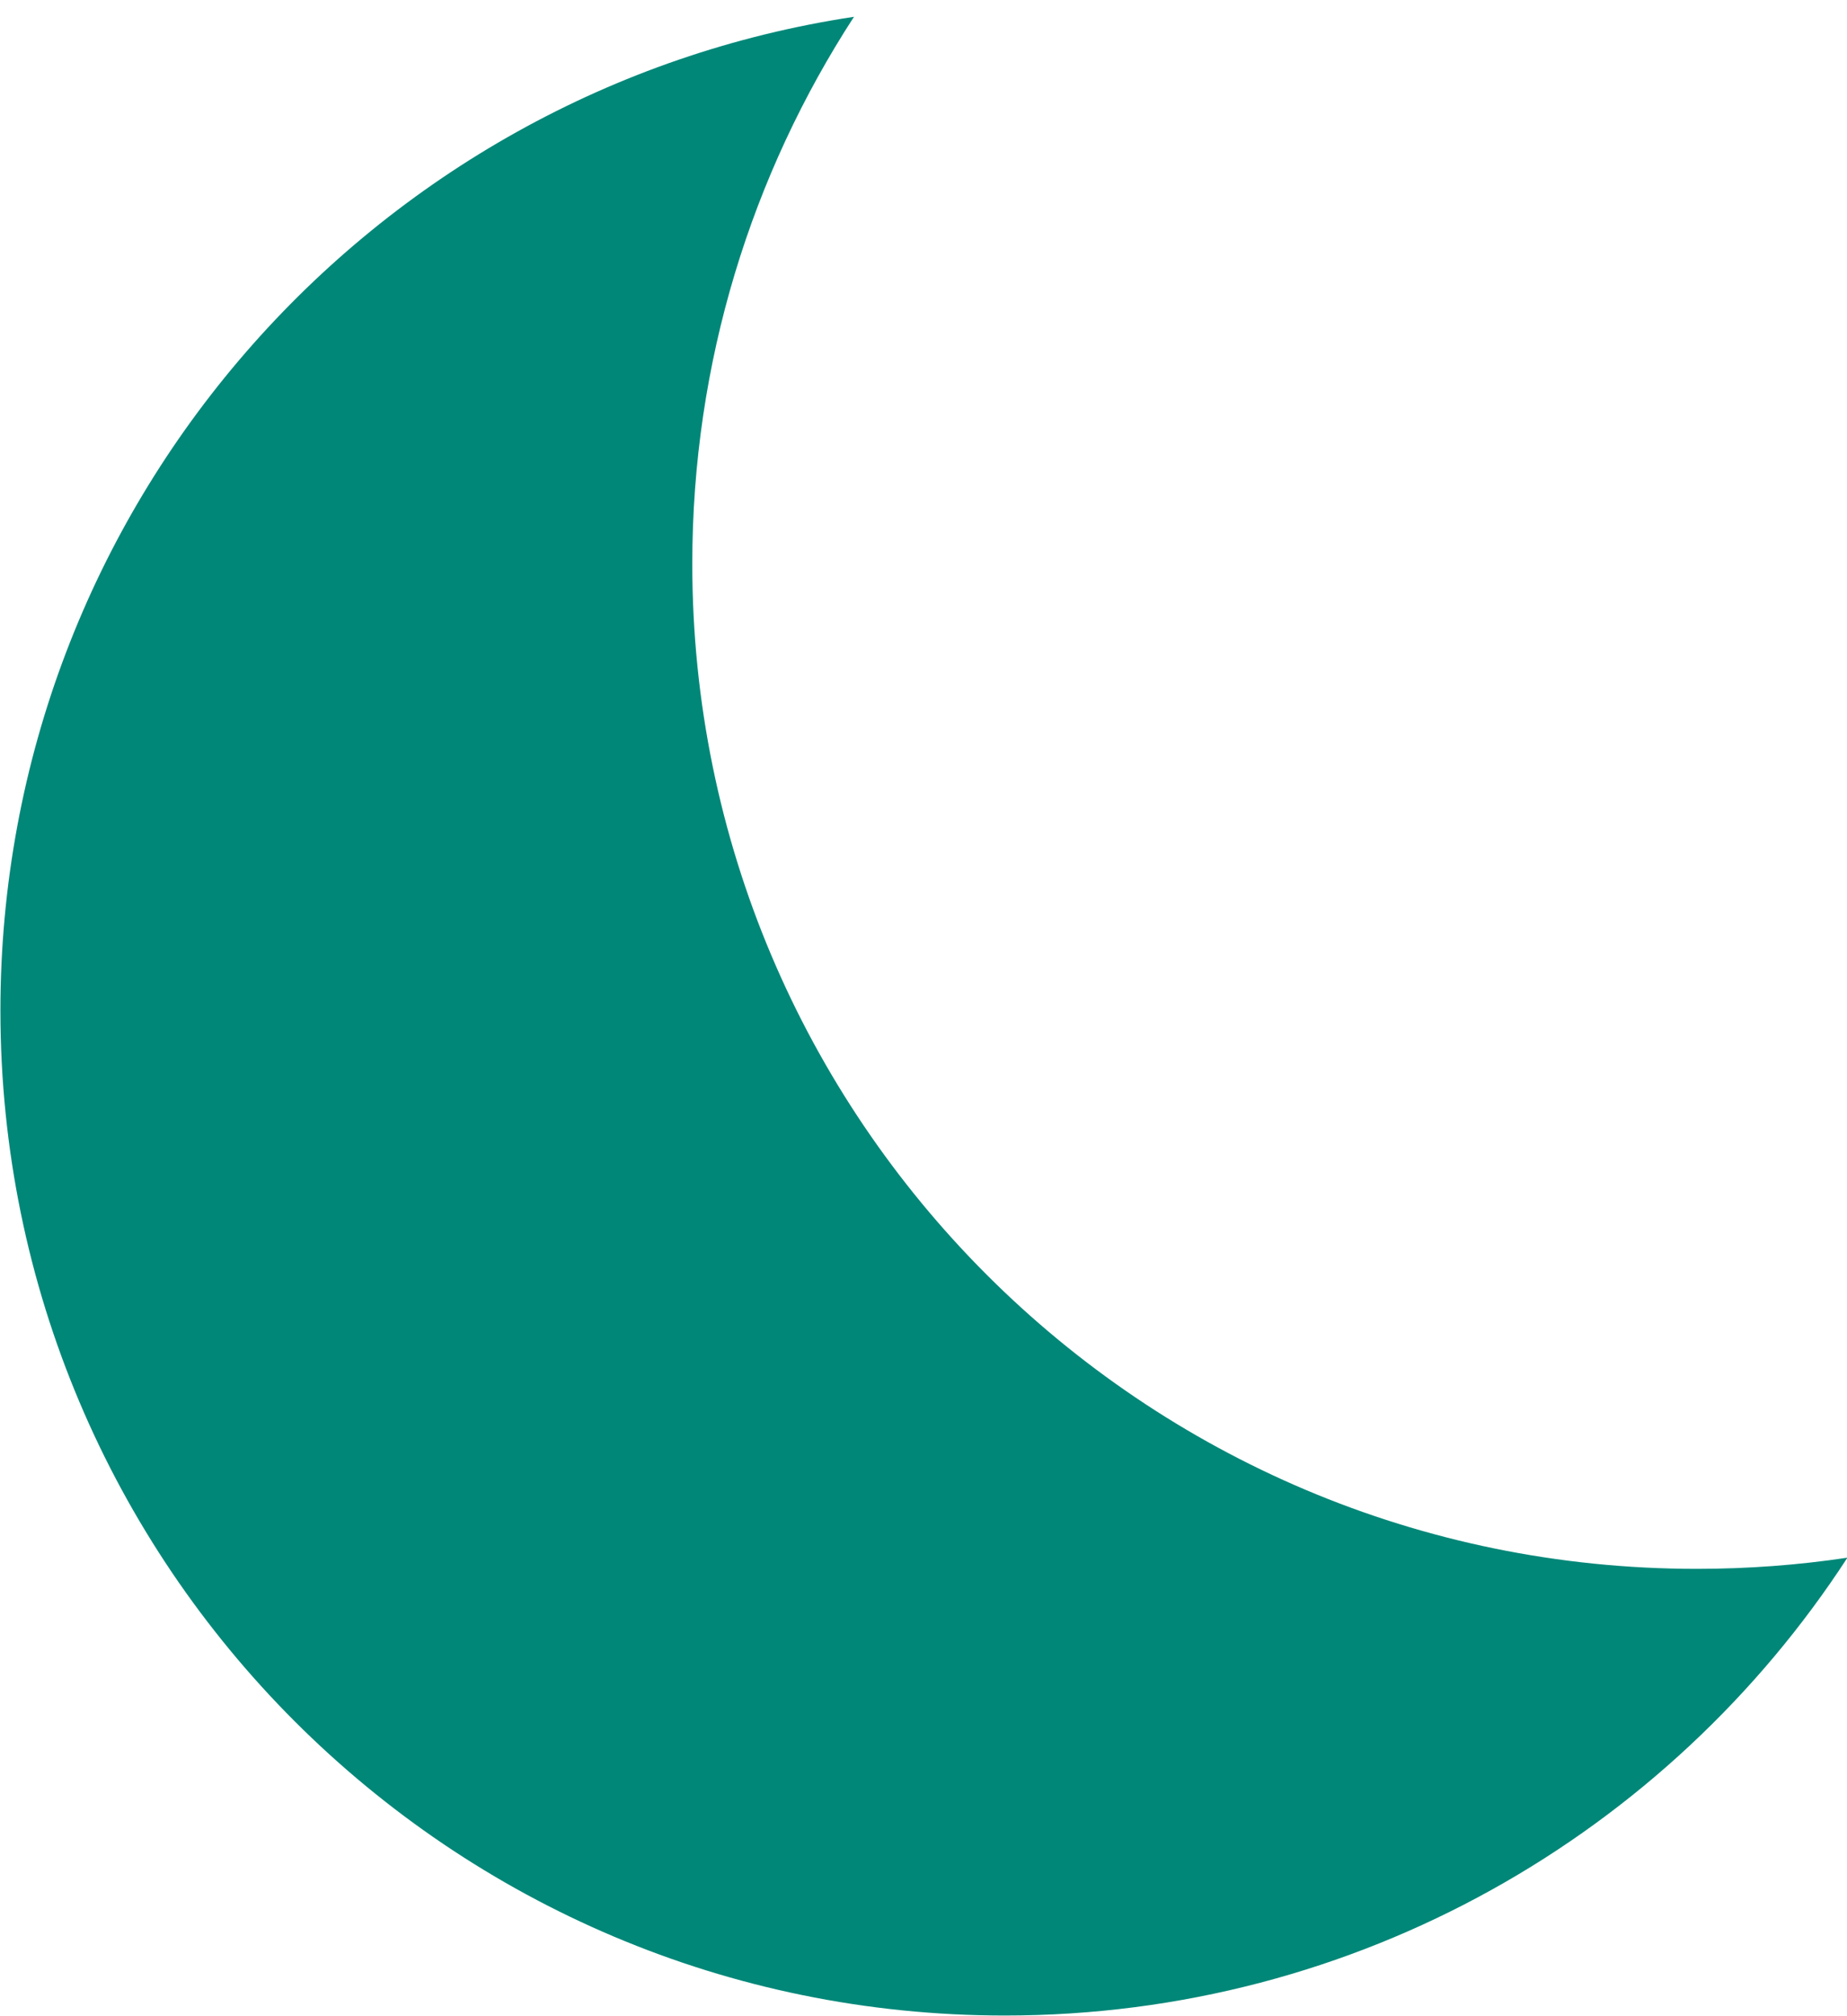 <svg width="22" height="24" viewBox="0 0 22 24" fill="none" xmlns="http://www.w3.org/2000/svg">
<path fill-rule="evenodd" clip-rule="evenodd" d="M22.005 18.542C21.419 18.63 20.82 18.675 20.209 18.675C13.602 18.675 8.246 13.319 8.246 6.712C8.246 4.311 8.954 2.074 10.172 0.2C4.417 1.067 0.005 6.033 0.005 12.029C0.005 18.637 5.361 23.992 11.968 23.992C16.173 23.992 19.872 21.823 22.005 18.542Z" fill="#008778"/>
</svg>
